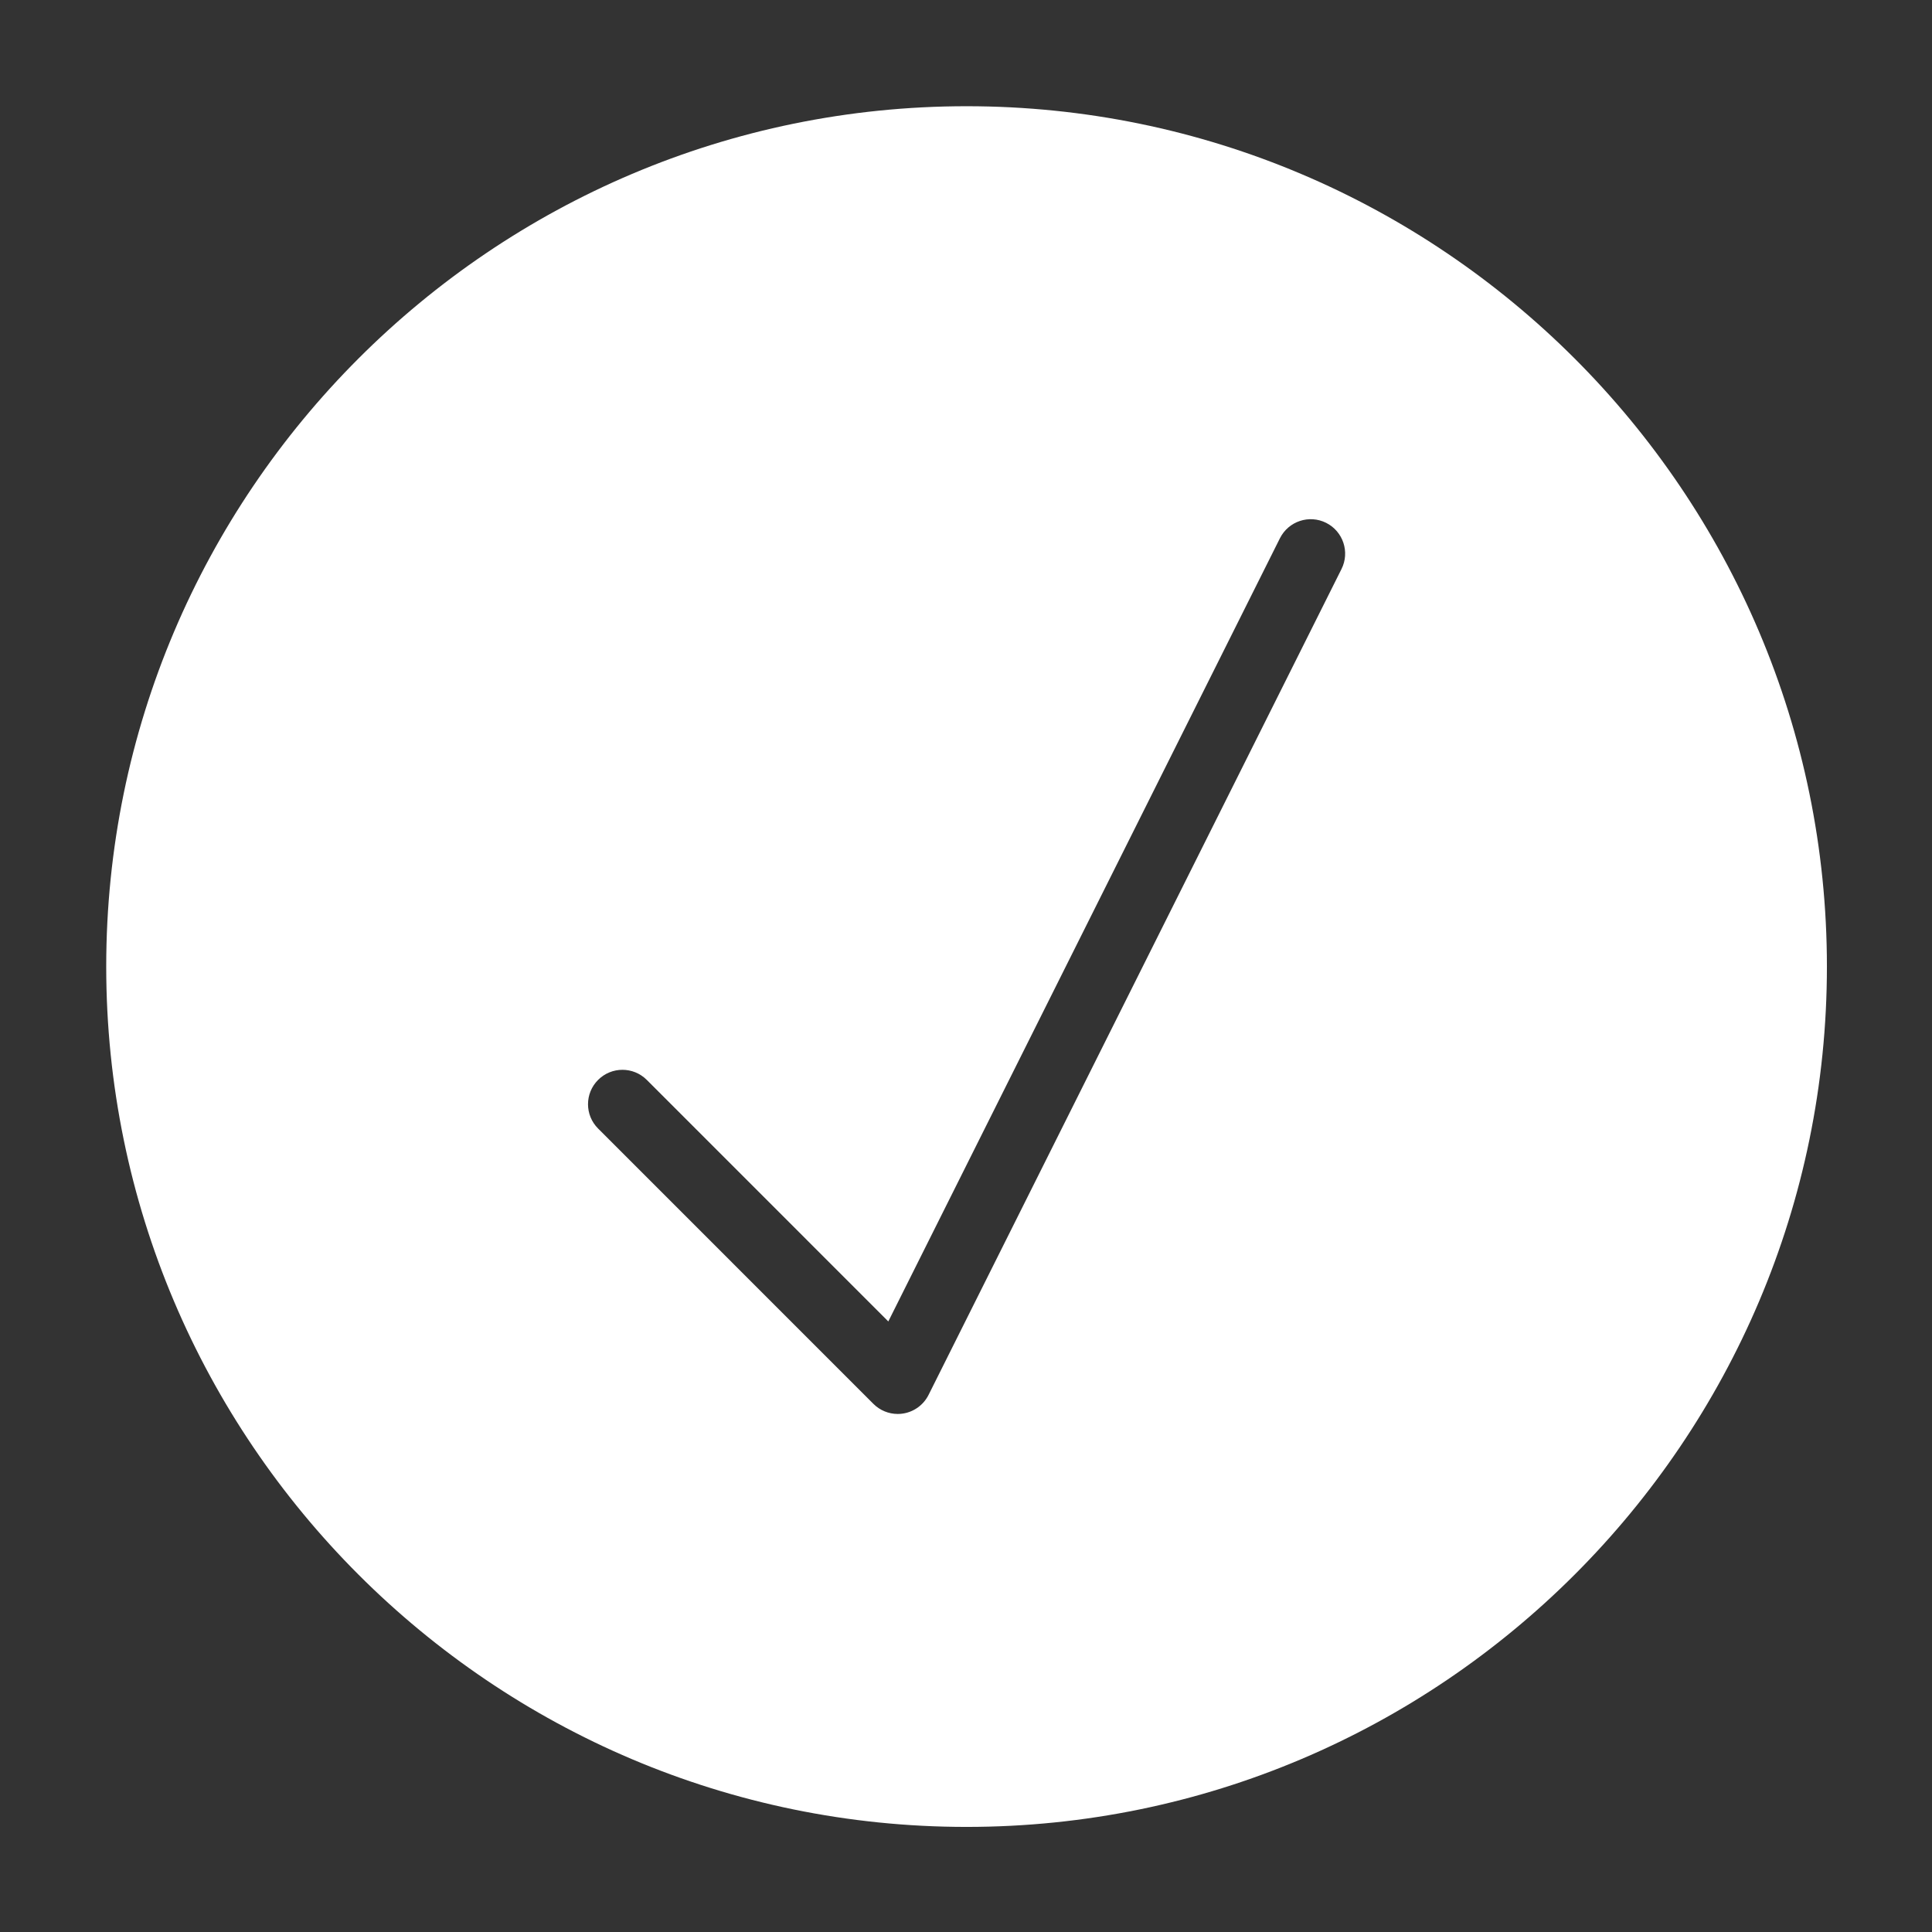 <svg xmlns="http://www.w3.org/2000/svg" xmlns:xlink="http://www.w3.org/1999/xlink" width="512" zoomAndPan="magnify" viewBox="0 0 384 384" height="512" preserveAspectRatio="xMidYMid meet" version="1.0"><rect x="0" y="0" width="384" height="384" fill="#333333" stroke="none"/><defs><clipPath id="id1"><path d="M 21.113 21.113 L 363.113 21.113 L 363.113 363.113 L 21.113 363.113 Z M 21.113 21.113 " clip-rule="nonzero"/></clipPath></defs><g clip-path="url(#id1)"><path fill="rgb(100%, 100%, 100%)" d="M 192.113 21.113 C 97.824 21.113 21.113 97.824 21.113 192.113 C 21.113 286.402 97.824 363.113 192.113 363.113 C 286.402 363.113 363.113 286.402 363.113 192.113 C 363.113 97.824 286.402 21.113 192.113 21.113 Z M 266.637 113.094 L 184.555 277.254 C 183.57 279.215 181.703 280.59 179.535 280.945 C 179.16 281.008 178.797 281.035 178.434 281.035 C 176.637 281.035 174.891 280.324 173.598 279.031 L 118.879 224.309 C 116.203 221.637 116.203 217.312 118.879 214.637 C 121.555 211.965 125.875 211.965 128.551 214.637 L 176.559 262.648 L 254.398 106.977 C 256.098 103.598 260.199 102.23 263.578 103.918 C 266.949 105.609 268.324 109.715 266.637 113.094 Z M 266.637 113.094 " fill-opacity="1" fill-rule="nonzero"/></g></svg>
